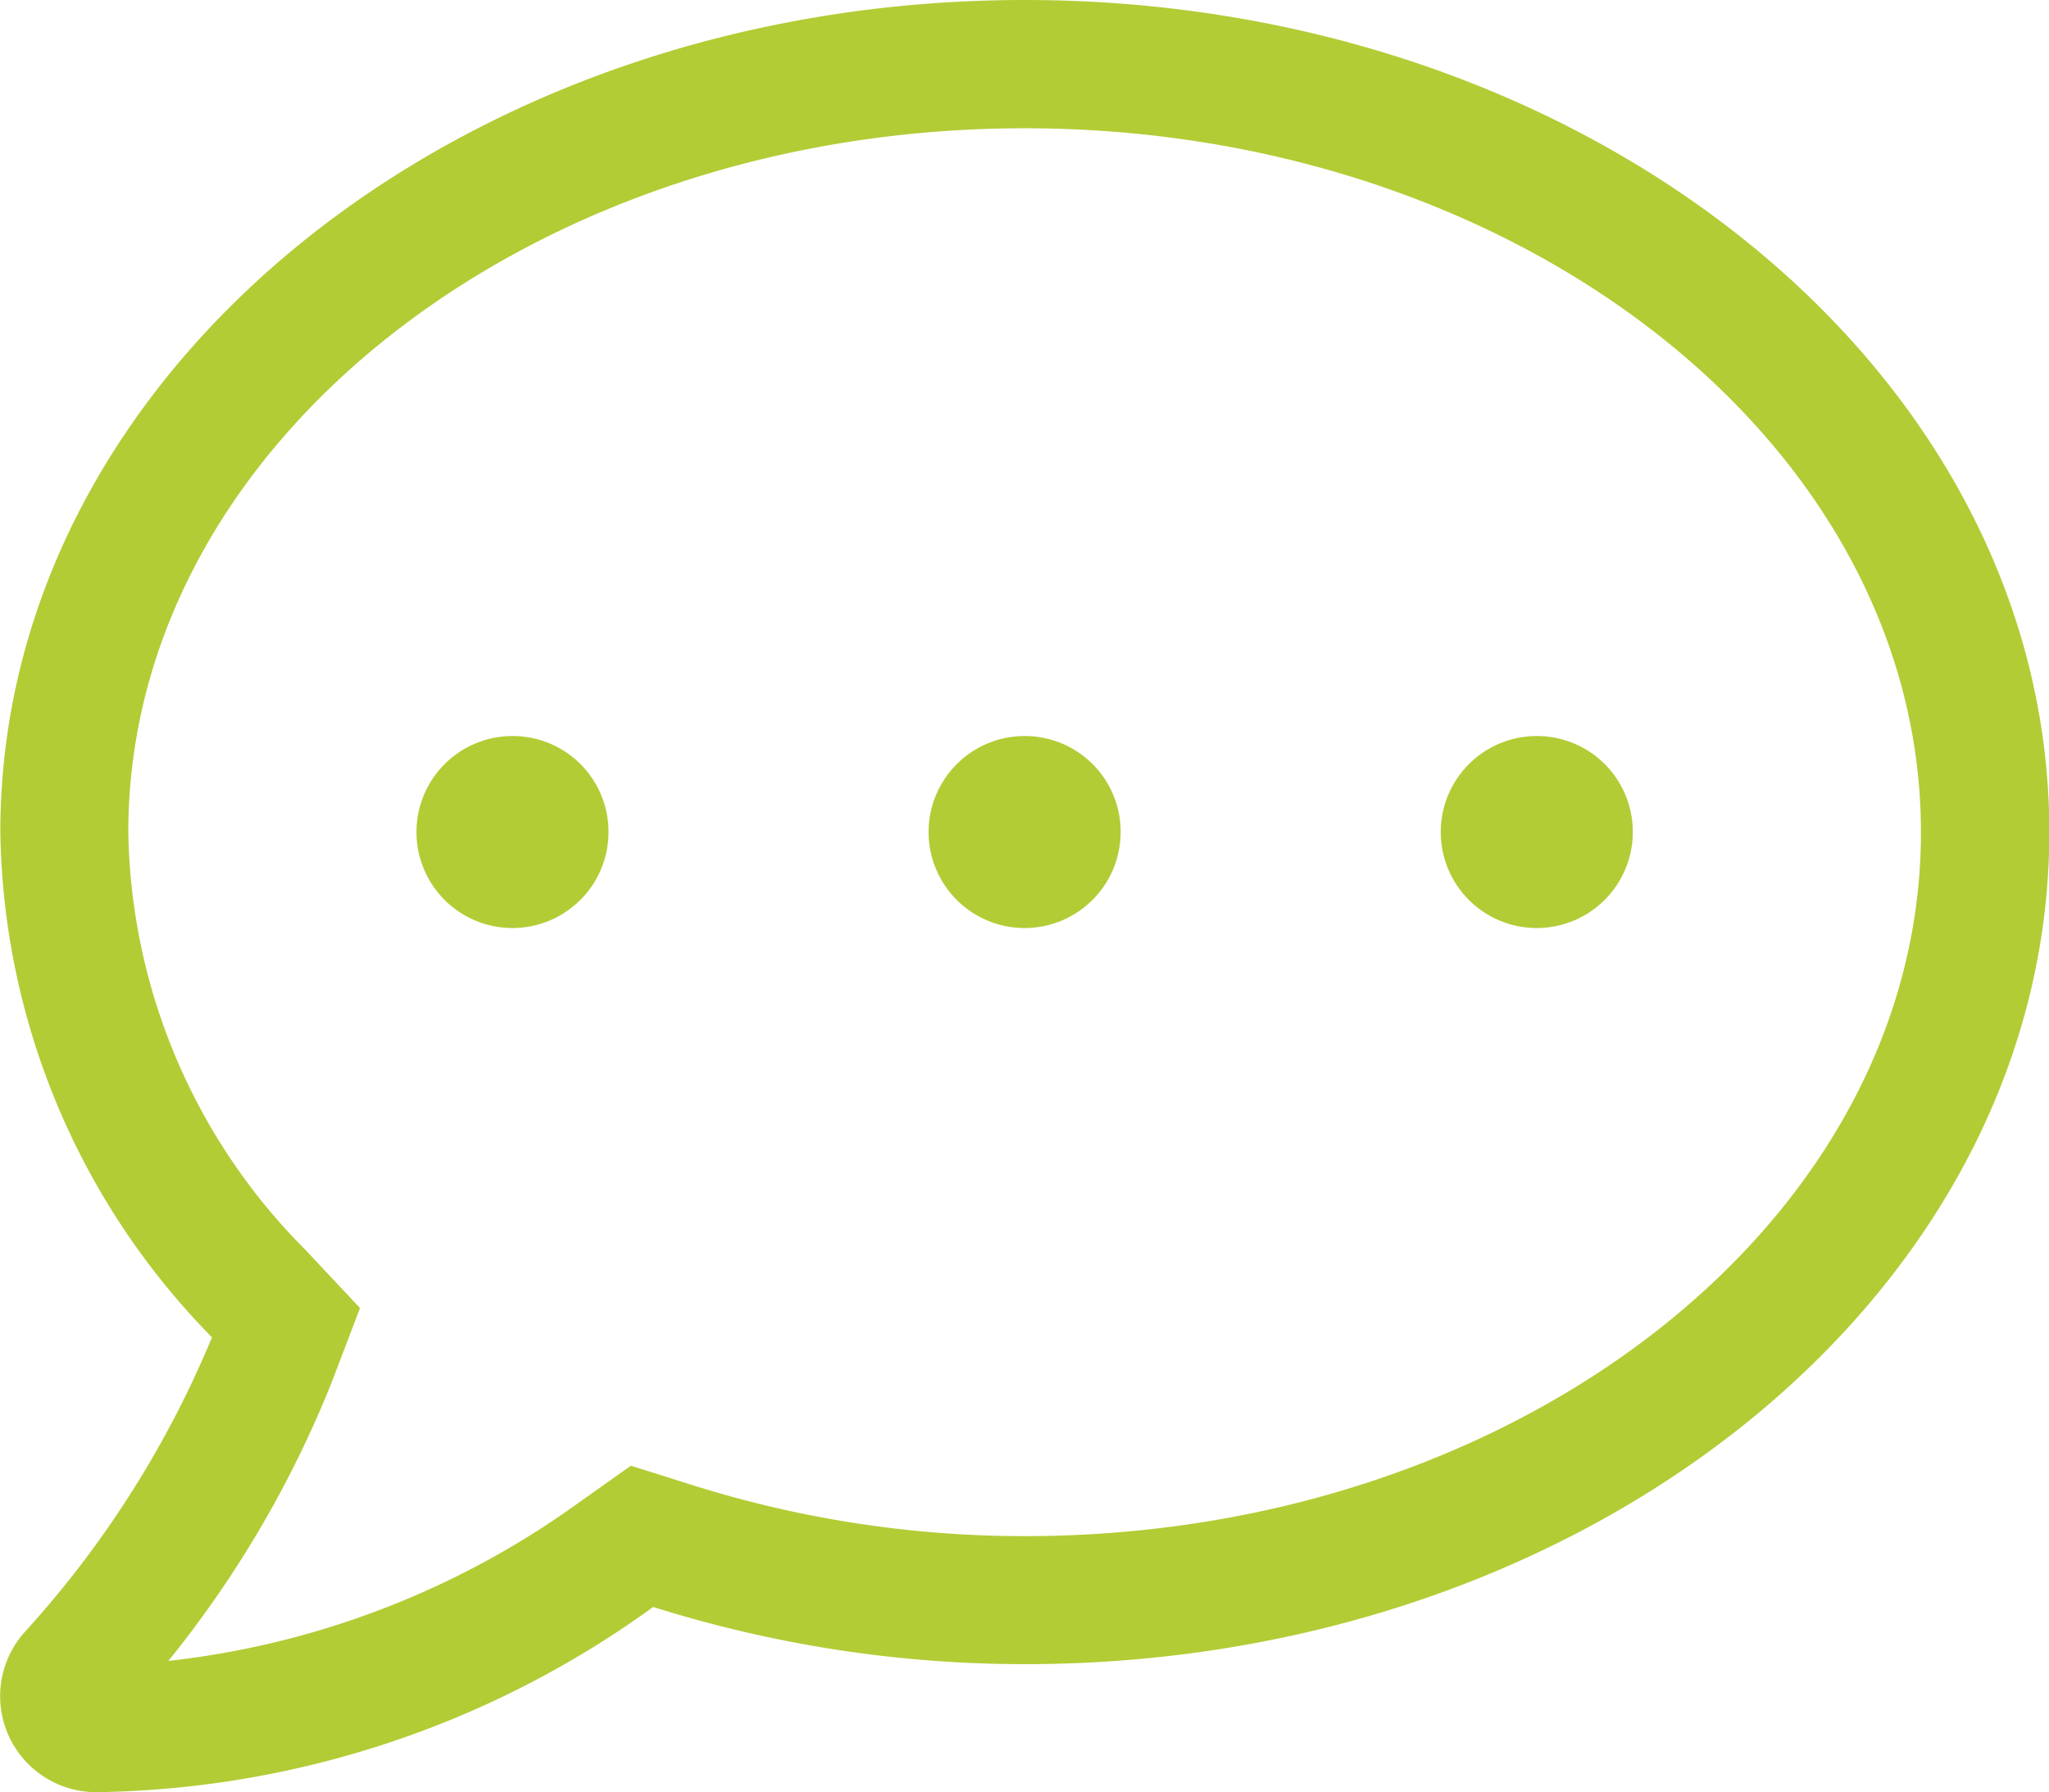 <svg xmlns="http://www.w3.org/2000/svg" width="24.753" height="21.656" viewBox="0 0 24.753 21.656">
  <path id="comment-dots-light" d="M6.124,40.894a1.16,1.16,0,1,0,1.16,1.16A1.157,1.157,0,0,0,6.124,40.894Zm6.187,0a1.16,1.16,0,1,0,1.16,1.16A1.157,1.157,0,0,0,12.312,40.894Zm6.187,0a1.16,1.16,0,1,0,1.16,1.16A1.157,1.157,0,0,0,18.5,40.894ZM12.312,32C5.476,32-.063,36.5-.063,42.054A8.886,8.886,0,0,0,2.494,48.16,12.267,12.267,0,0,1,.251,51.7,1.16,1.16,0,0,0,1.1,53.656a11.729,11.729,0,0,0,6.724-2.238,14.929,14.929,0,0,0,4.491.691c6.835,0,12.375-4.5,12.375-10.054S19.147,32,12.312,32Zm0,18.562a13.333,13.333,0,0,1-4.022-.619l-.735-.232-.628.445a10.43,10.43,0,0,1-4.96,1.914,13.04,13.04,0,0,0,1.972-3.364l.343-.9L3.62,47.1a7.306,7.306,0,0,1-2.137-5.042c0-4.689,4.858-8.508,10.828-8.508s10.828,3.819,10.828,8.508S18.281,50.562,12.312,50.562Z" transform="translate(0.067 -32)" fill="#b2cc35"/>
</svg>
